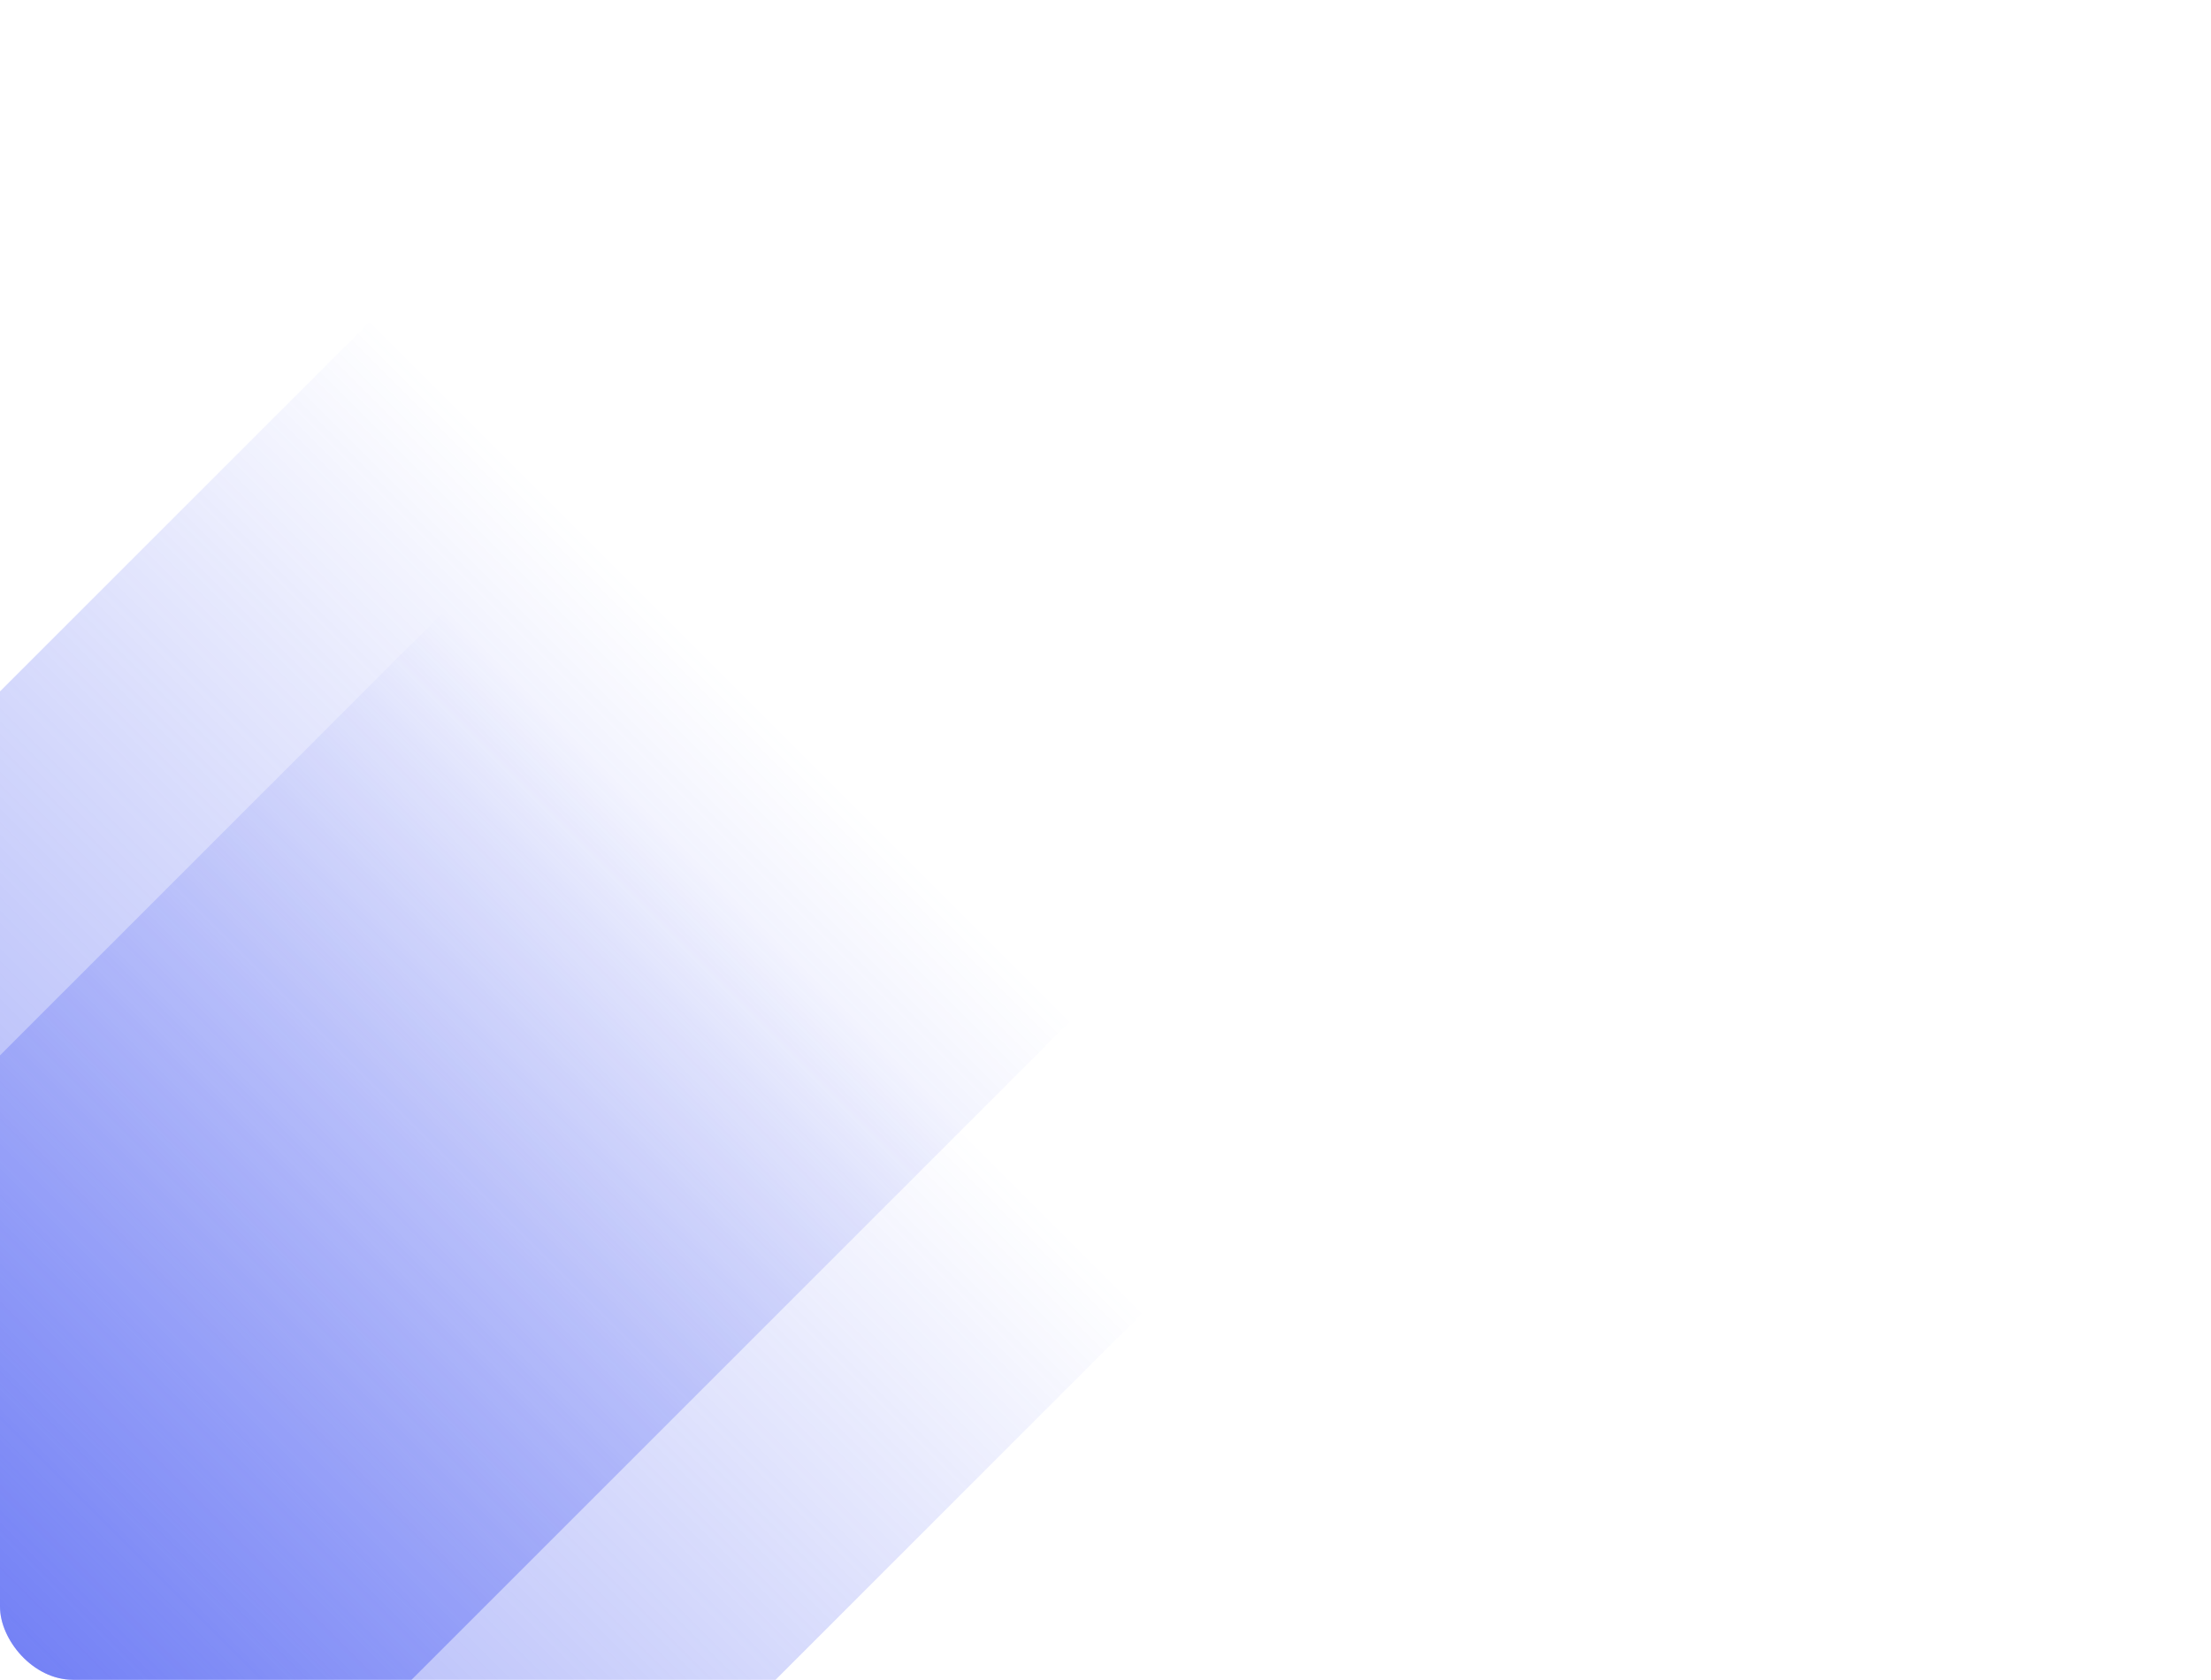 <svg xmlns="http://www.w3.org/2000/svg" xmlns:xlink="http://www.w3.org/1999/xlink" width="454" height="345" viewBox="0 0 454 345">
  <defs>
    <clipPath id="clip-path">
      <rect id="Rectangle_1965" data-name="Rectangle 1965" width="454" height="345" rx="15" transform="translate(295 2883)" fill="#fff" stroke="#707070" stroke-width="1"/>
    </clipPath>
    <linearGradient id="linear-gradient" x1="0.5" x2="0.5" y2="1" gradientUnits="objectBoundingBox">
      <stop offset="0" stop-color="#4456f2"/>
      <stop offset="1" stop-color="#4456f2" stop-opacity="0"/>
    </linearGradient>
  </defs>
  <g id="Mask_Group_179" data-name="Mask Group 179" transform="translate(-295 -2883)" clip-path="url(#clip-path)">
    <rect id="Rectangle_1963" data-name="Rectangle 1963" width="203.291" height="459.876" transform="translate(189.418 3418.079) rotate(-135)" fill="url(#linear-gradient)"/>
    <rect id="Rectangle_1964" data-name="Rectangle 1964" width="203.291" height="459.876" transform="translate(204.283 3477.965) rotate(-135)" fill="url(#linear-gradient)"/>
  </g>
</svg>
